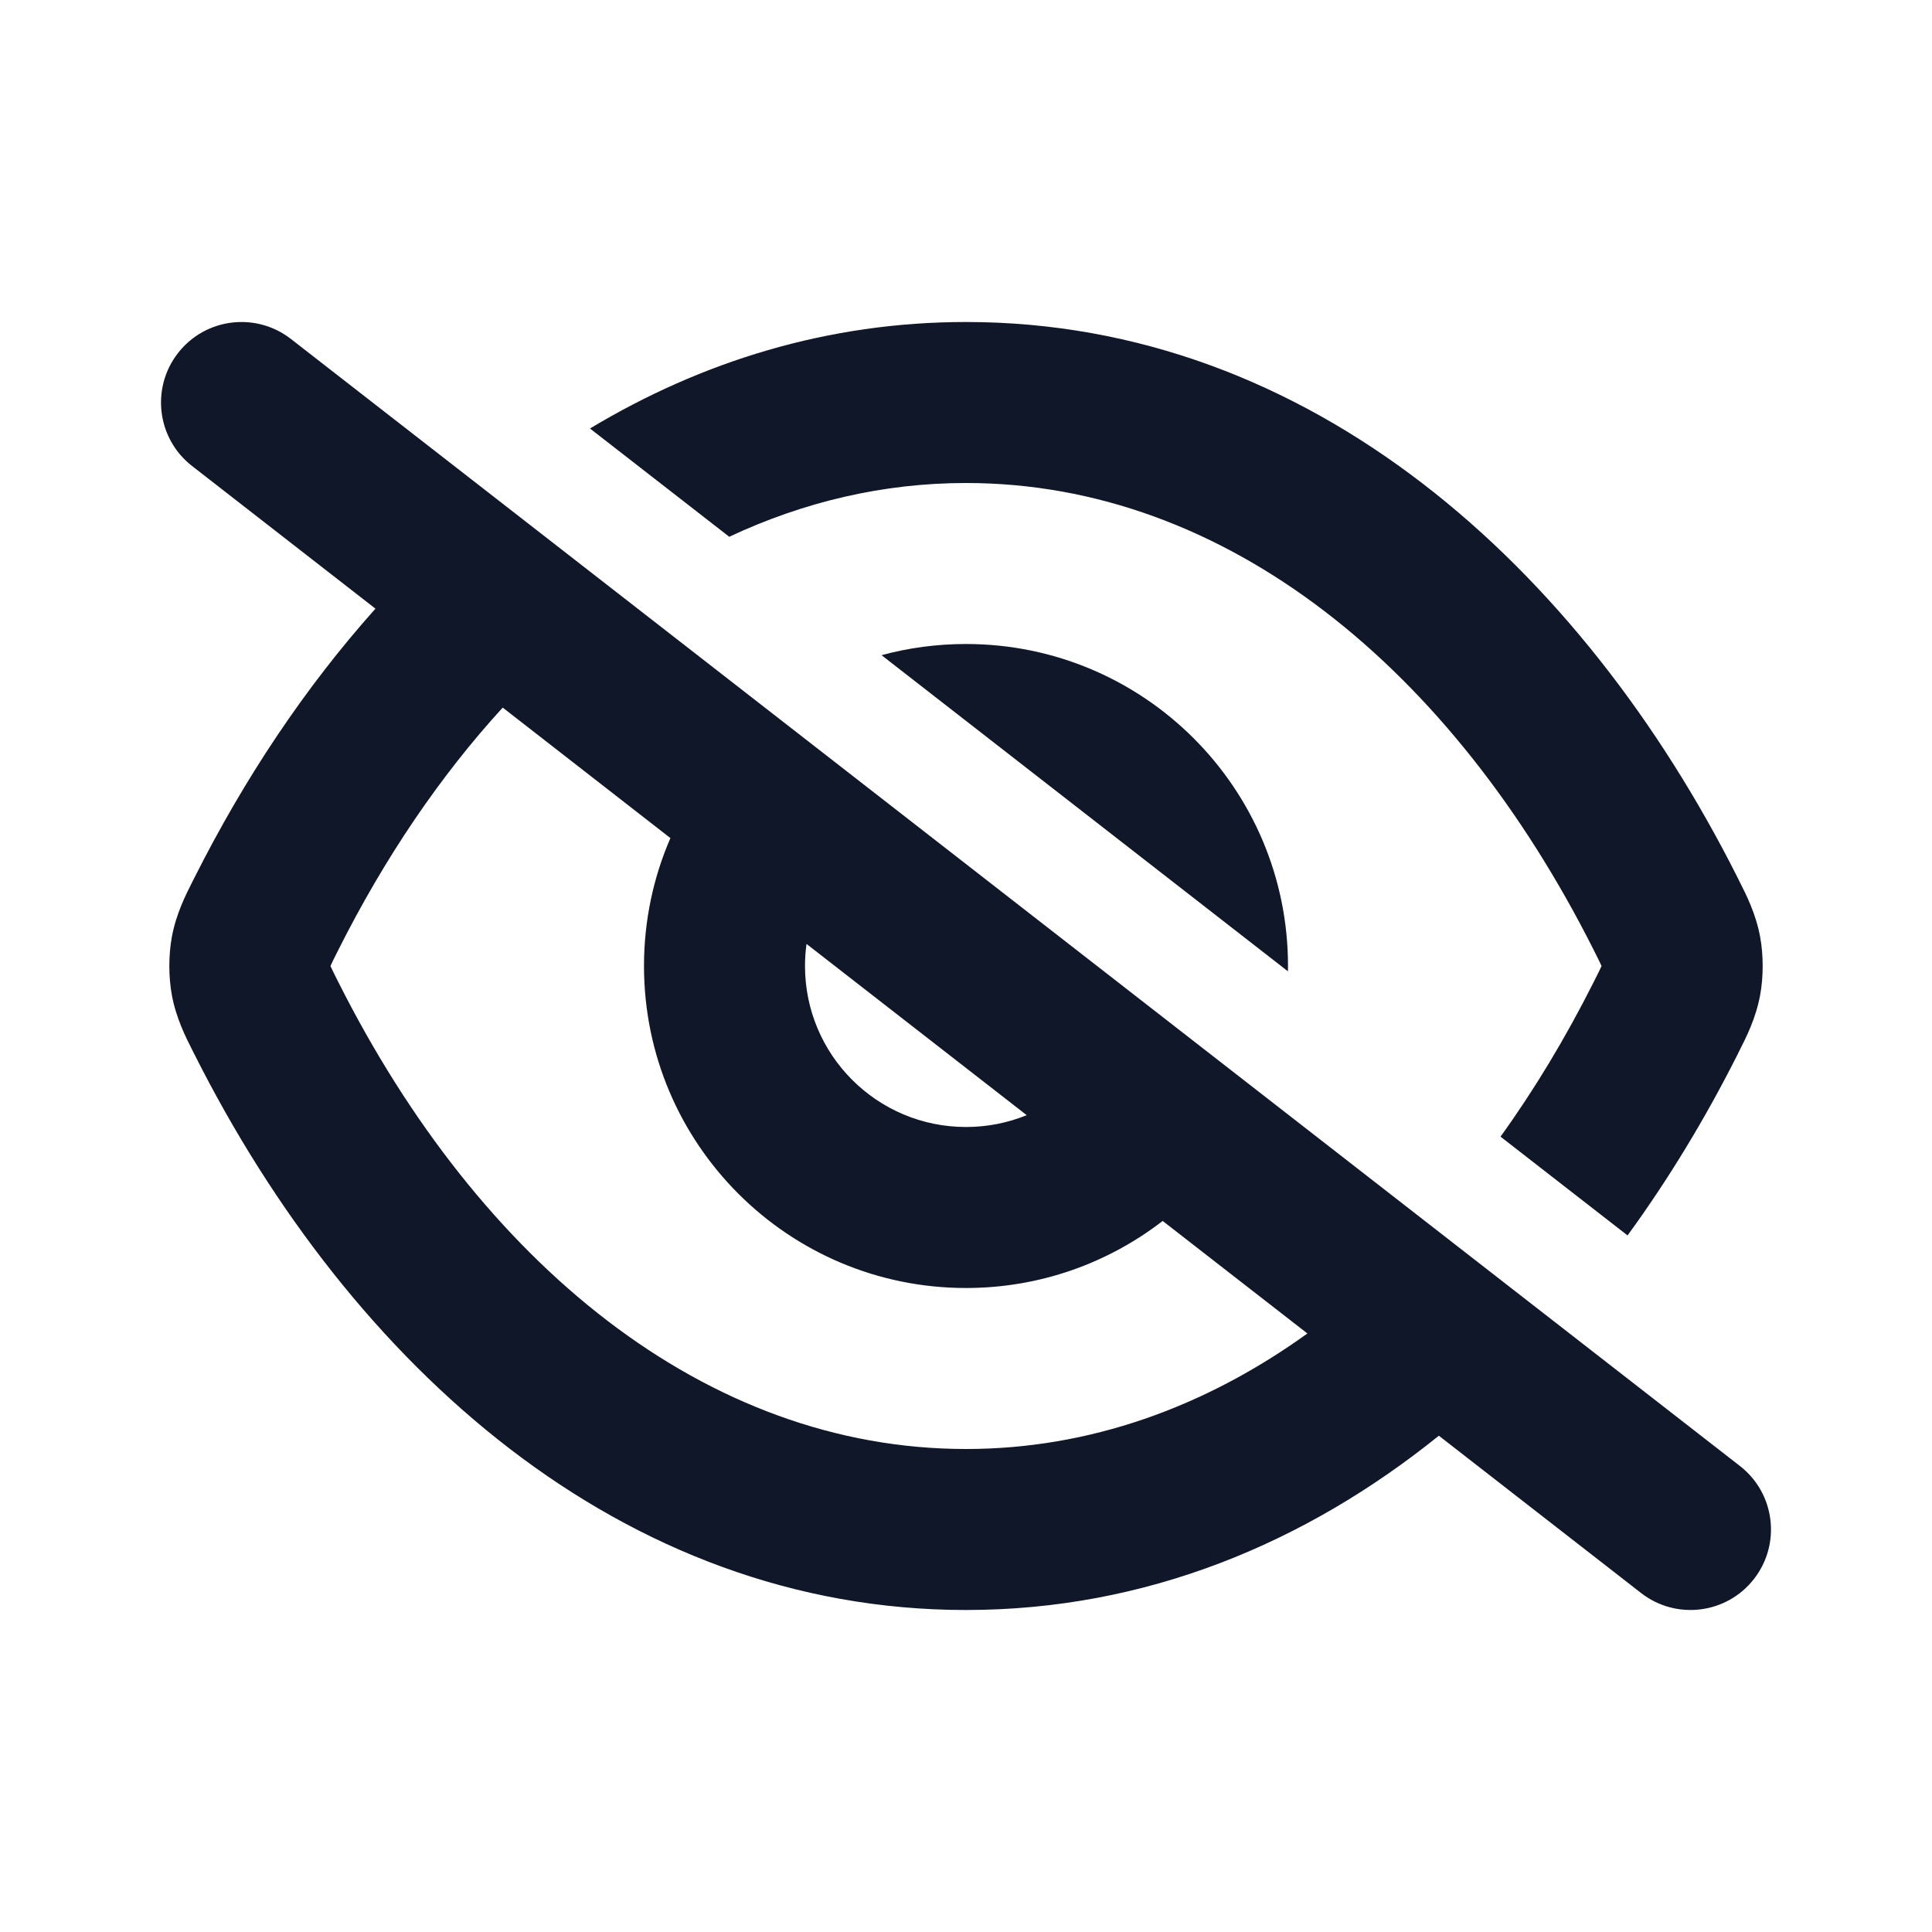 <!DOCTYPE svg PUBLIC "-//W3C//DTD SVG 1.1//EN" "http://www.w3.org/Graphics/SVG/1.1/DTD/svg11.dtd">
<!-- Uploaded to: SVG Repo, www.svgrepo.com, Transformed by: SVG Repo Mixer Tools -->
<svg width="64px" height="64px" viewBox="0 0 24 24" fill="none" xmlns="http://www.w3.org/2000/svg">
<g id="SVGRepo_bgCarrier" stroke-width="0"/>
<g id="SVGRepo_tracerCarrier" stroke-linecap="round" stroke-linejoin="round"/>
<g id="SVGRepo_iconCarrier"> <path fill-rule="evenodd" clip-rule="evenodd" d="M3.614 4.211C3.178 3.872 2.55 3.95 2.211 4.386C1.872 4.822 1.95 5.45 2.386 5.789L4.664 7.561C3.784 8.545 3.031 9.68 2.419 10.896L2.397 10.939C2.306 11.119 2.188 11.351 2.135 11.638C2.093 11.866 2.093 12.134 2.135 12.362C2.188 12.649 2.306 12.881 2.397 13.061L2.419 13.104C4.358 16.956 7.72 20 12 20C14.231 20 16.213 19.173 17.874 17.835L20.386 19.789C20.822 20.128 21.45 20.05 21.789 19.614C22.128 19.178 22.05 18.55 21.614 18.211L3.614 4.211ZM16.241 16.565L14.443 15.167C13.768 15.689 12.92 16 12 16C9.791 16 8 14.209 8 12C8 11.435 8.117 10.898 8.328 10.411L6.245 8.79C5.467 9.64 4.779 10.655 4.205 11.796C4.176 11.852 4.155 11.895 4.137 11.932C4.121 11.964 4.111 11.985 4.105 12C4.111 12.015 4.121 12.036 4.137 12.068C4.155 12.105 4.176 12.147 4.205 12.204C5.96 15.689 8.767 18 12 18C13.531 18 14.967 17.482 16.241 16.565ZM10.019 11.726C10.006 11.815 10 11.907 10 12C10 13.105 10.896 14 12 14C12.267 14 12.521 13.948 12.754 13.853L10.019 11.726Z" fill="#0F1729"/> <path d="M10.951 8.139L15.999 12.066C16 12.044 16 12.022 16 12C16 9.791 14.209 8 12 8C11.637 8 11.285 8.048 10.951 8.139Z" fill="#0F1729"/> <path d="M19.795 12.204C19.449 12.891 19.063 13.533 18.64 14.12L20.218 15.347C20.729 14.646 21.185 13.892 21.582 13.104L21.603 13.061C21.695 12.881 21.812 12.649 21.865 12.362C21.907 12.134 21.907 11.866 21.865 11.638C21.812 11.351 21.695 11.119 21.603 10.939L21.582 10.896C19.642 7.044 16.28 4 12 4C10.285 4 8.717 4.489 7.329 5.323L9.059 6.668C9.982 6.235 10.97 6 12 6C15.233 6 18.04 8.311 19.795 11.796C19.824 11.852 19.845 11.895 19.863 11.932C19.879 11.964 19.889 11.985 19.895 12C19.889 12.015 19.879 12.036 19.863 12.068C19.845 12.105 19.824 12.147 19.795 12.204Z" fill="#0F1729"/> </g>
</svg>